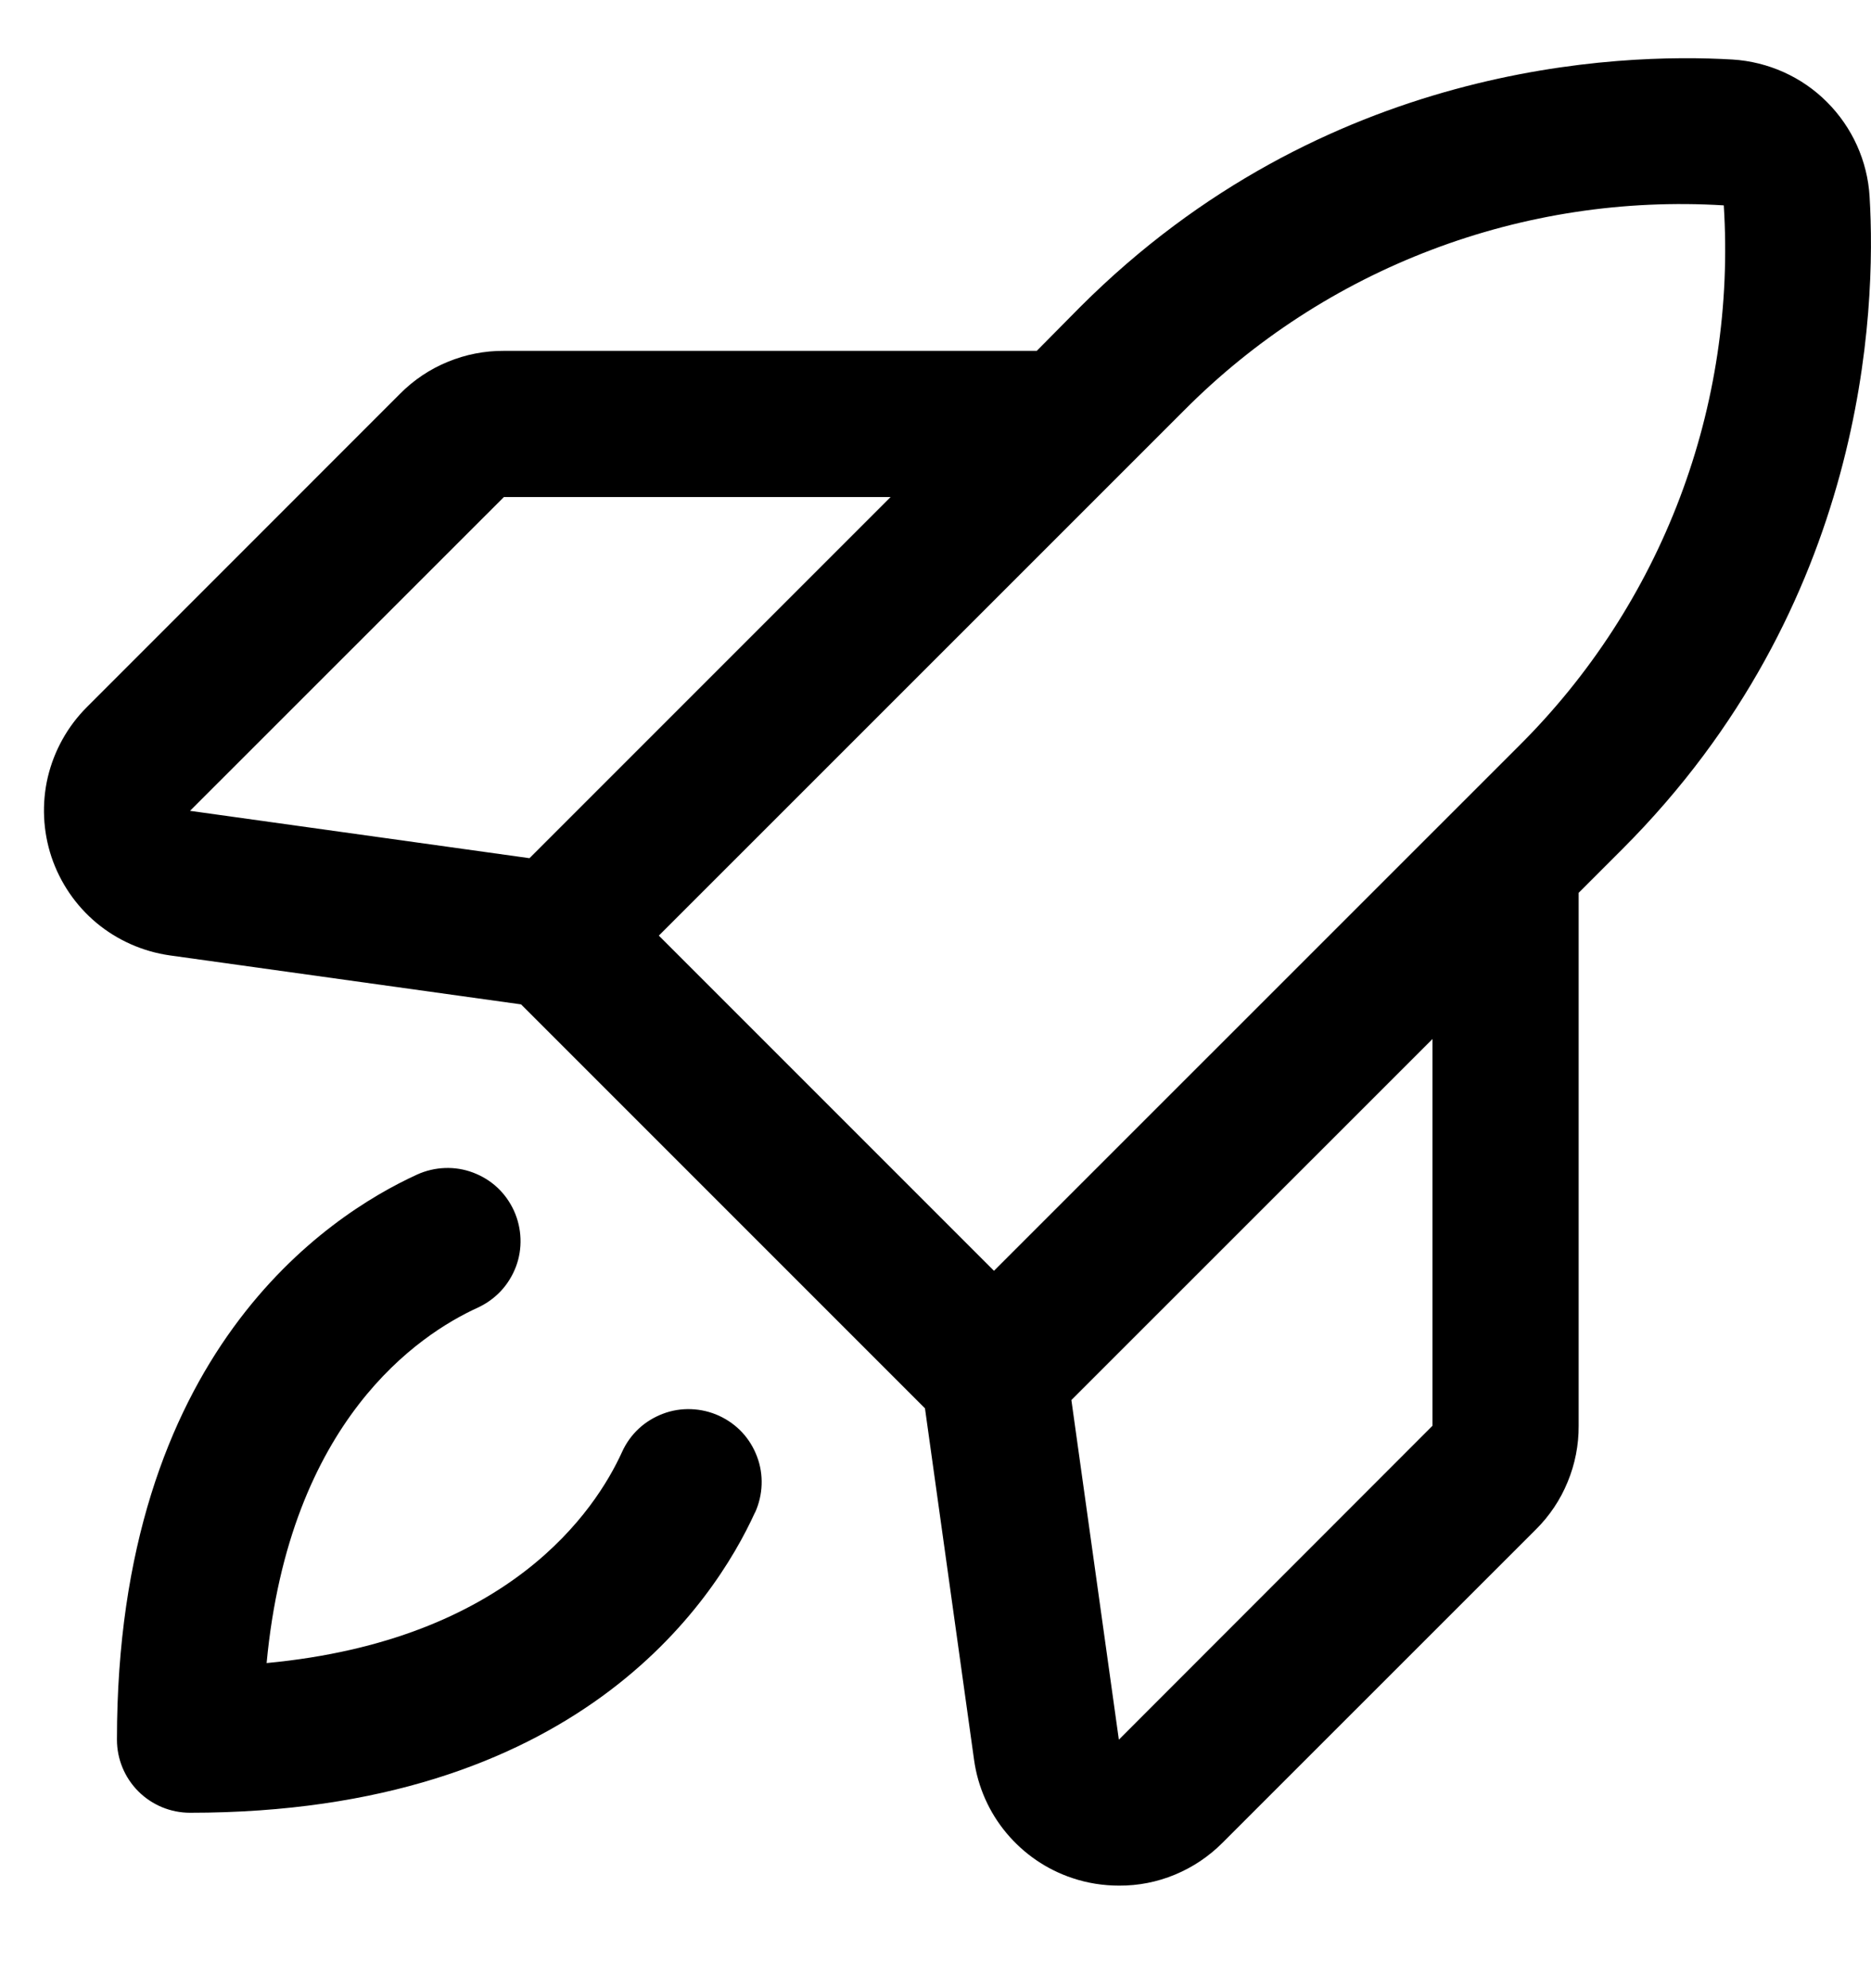 <svg width="16" height="17" viewBox="0 0 16 17" fill="none" xmlns="http://www.w3.org/2000/svg">
<path d="M15.988 1.681C15.97 1.377 15.84 1.089 15.624 0.873C15.409 0.657 15.121 0.528 14.816 0.509C13.834 0.451 11.322 0.541 9.238 2.624L8.866 3H4.309C4.145 2.999 3.981 3.031 3.829 3.094C3.677 3.156 3.538 3.249 3.422 3.366L0.742 6.047C0.578 6.211 0.463 6.418 0.409 6.644C0.356 6.87 0.367 7.107 0.44 7.327C0.514 7.547 0.647 7.743 0.826 7.892C1.004 8.04 1.221 8.136 1.451 8.169L4.456 8.588L7.91 12.042L8.33 15.049C8.362 15.279 8.458 15.496 8.607 15.674C8.756 15.852 8.951 15.986 9.172 16.059C9.3 16.102 9.435 16.123 9.57 16.123C9.734 16.124 9.897 16.092 10.048 16.029C10.2 15.966 10.337 15.874 10.453 15.758L13.134 13.078C13.251 12.962 13.344 12.823 13.406 12.671C13.469 12.519 13.501 12.355 13.5 12.191V7.634L13.873 7.261C15.957 5.177 16.047 2.665 15.988 1.681ZM4.309 4.25H7.616L4.528 7.338L1.625 6.933L4.309 4.25ZM10.123 3.512C10.723 2.907 11.446 2.438 12.242 2.136C13.039 1.833 13.89 1.704 14.741 1.756C14.795 2.607 14.667 3.46 14.365 4.257C14.063 5.054 13.594 5.777 12.989 6.378L8.5 10.866L5.634 8L10.123 3.512ZM12.25 12.191L9.568 14.875L9.162 11.971L12.25 8.884V12.191ZM6.456 12.933C6.105 13.703 4.929 15.5 1.625 15.5C1.459 15.5 1.3 15.434 1.183 15.317C1.066 15.2 1 15.041 1 14.875C1 11.571 2.797 10.395 3.567 10.043C3.642 10.009 3.723 9.99 3.805 9.987C3.887 9.984 3.968 9.997 4.045 10.026C4.122 10.055 4.193 10.098 4.253 10.154C4.313 10.21 4.361 10.278 4.395 10.352C4.429 10.427 4.448 10.508 4.451 10.59C4.454 10.672 4.441 10.754 4.412 10.831C4.383 10.907 4.34 10.978 4.284 11.038C4.228 11.098 4.161 11.146 4.086 11.181C3.584 11.409 2.475 12.146 2.28 14.22C4.354 14.025 5.092 12.916 5.32 12.414C5.354 12.339 5.402 12.272 5.462 12.216C5.522 12.16 5.593 12.117 5.67 12.088C5.746 12.059 5.828 12.046 5.91 12.049C5.992 12.052 6.073 12.071 6.148 12.105C6.222 12.139 6.29 12.187 6.346 12.247C6.402 12.307 6.445 12.378 6.474 12.455C6.503 12.532 6.516 12.613 6.513 12.695C6.51 12.777 6.491 12.858 6.457 12.933H6.456Z" fill="black"/>
</svg>
